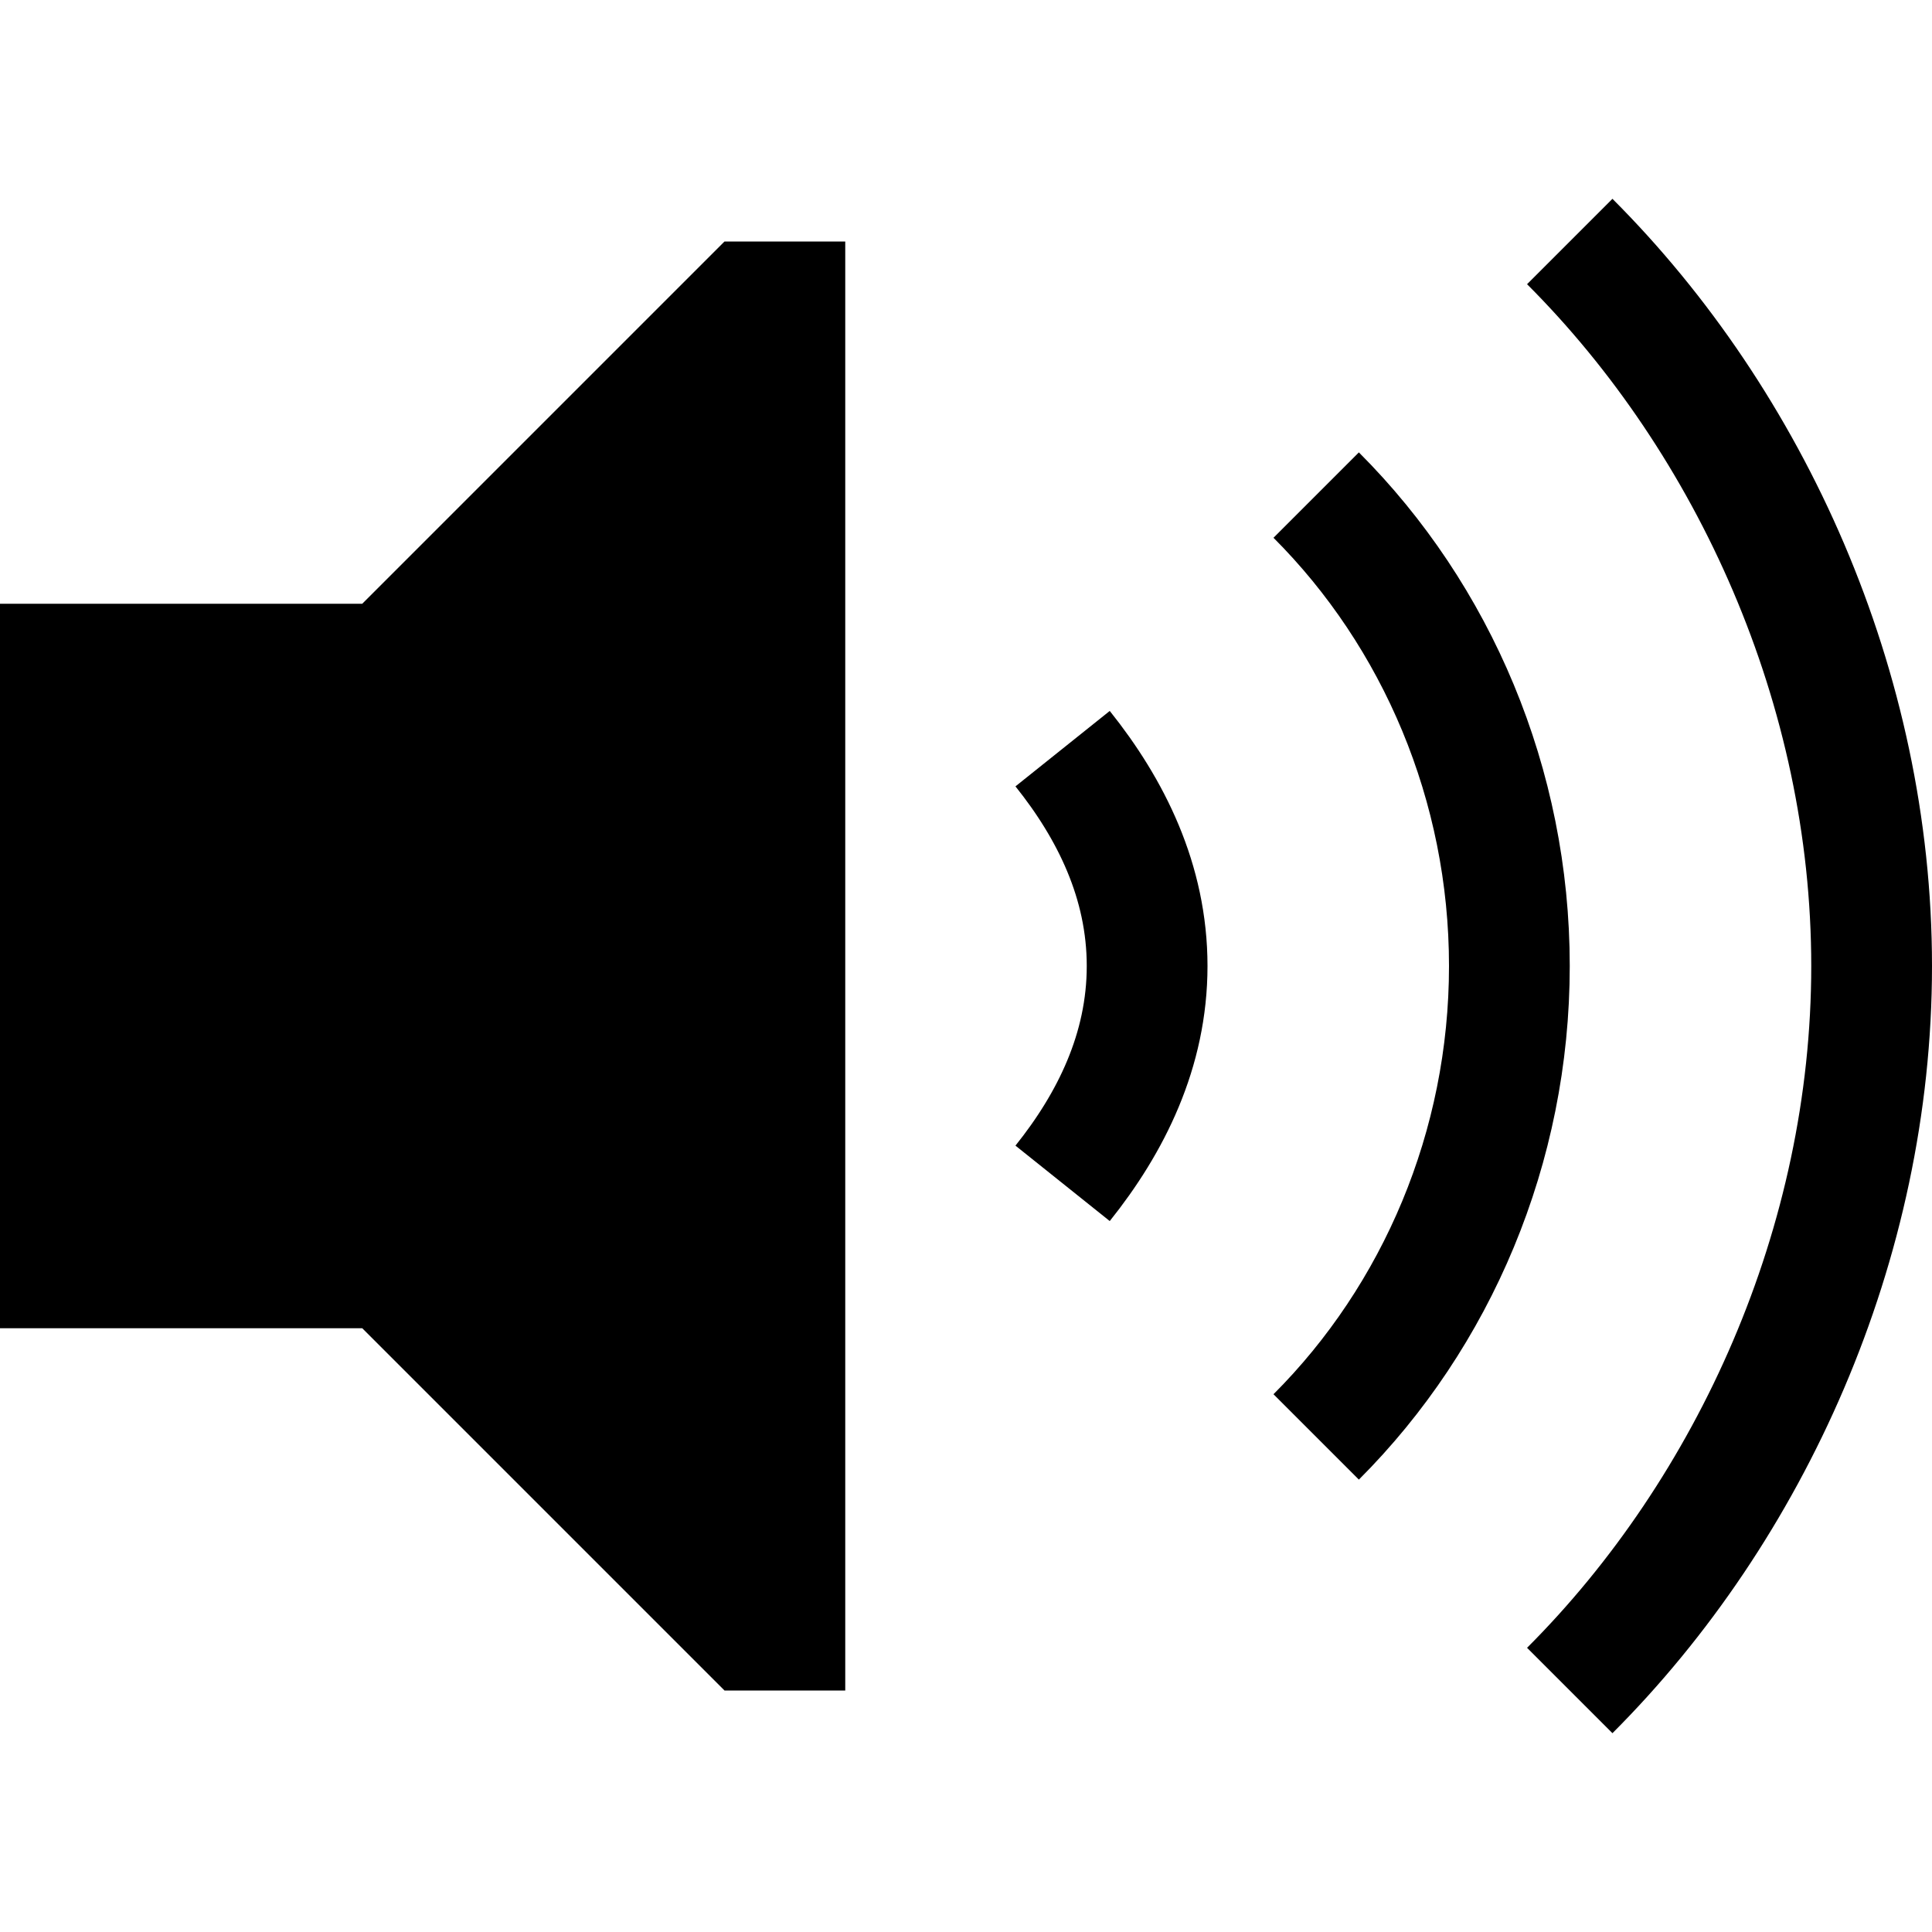 <svg version="1.1" xmlns="http://www.w3.org/2000/svg" data-icon="volume-high" width="16" height="16" class="iconic iconic-volume iconic-size-sm iconic-volume-high" viewBox="0 0 16 16">
  <g>
    <title>Volume High</title>
  </g>
  <g data-width="16" data-height="14" class="iconic-container iconic-volume-high" transform="scale(1 1 ) translate(0 1 ) ">
    <path class="iconic-volume-high-speaker iconic-property-fill" d="M6 1l-3 3h-3v6h3l3 3h1v-12z"></path>
    <path stroke="#000" d="M8.8 5.2c.4.5.7 1.1.7 1.8s-.3 1.3-.7 1.8" class="iconic-volume-high-wave iconic-volume-high-wave-inner iconic-property-accent iconic-property-stroke" fill="none"></path>
    <path stroke="#000" d="M10.9 3.1c1 1 1.6 2.4 1.6 3.9s-.6 2.9-1.6 3.9" class="iconic-volume-high-wave iconic-volume-high-wave-middle iconic-property-accent iconic-property-stroke" fill="none"></path>
    <path stroke="#000" d="M13 1c1.5 1.5 2.5 3.7 2.5 6s-1 4.5-2.5 6" class="iconic-volume-high-wave iconic-volume-high-wave-outer iconic-property-accent iconic-property-stroke" fill="none"></path>
  </g>
</svg>
